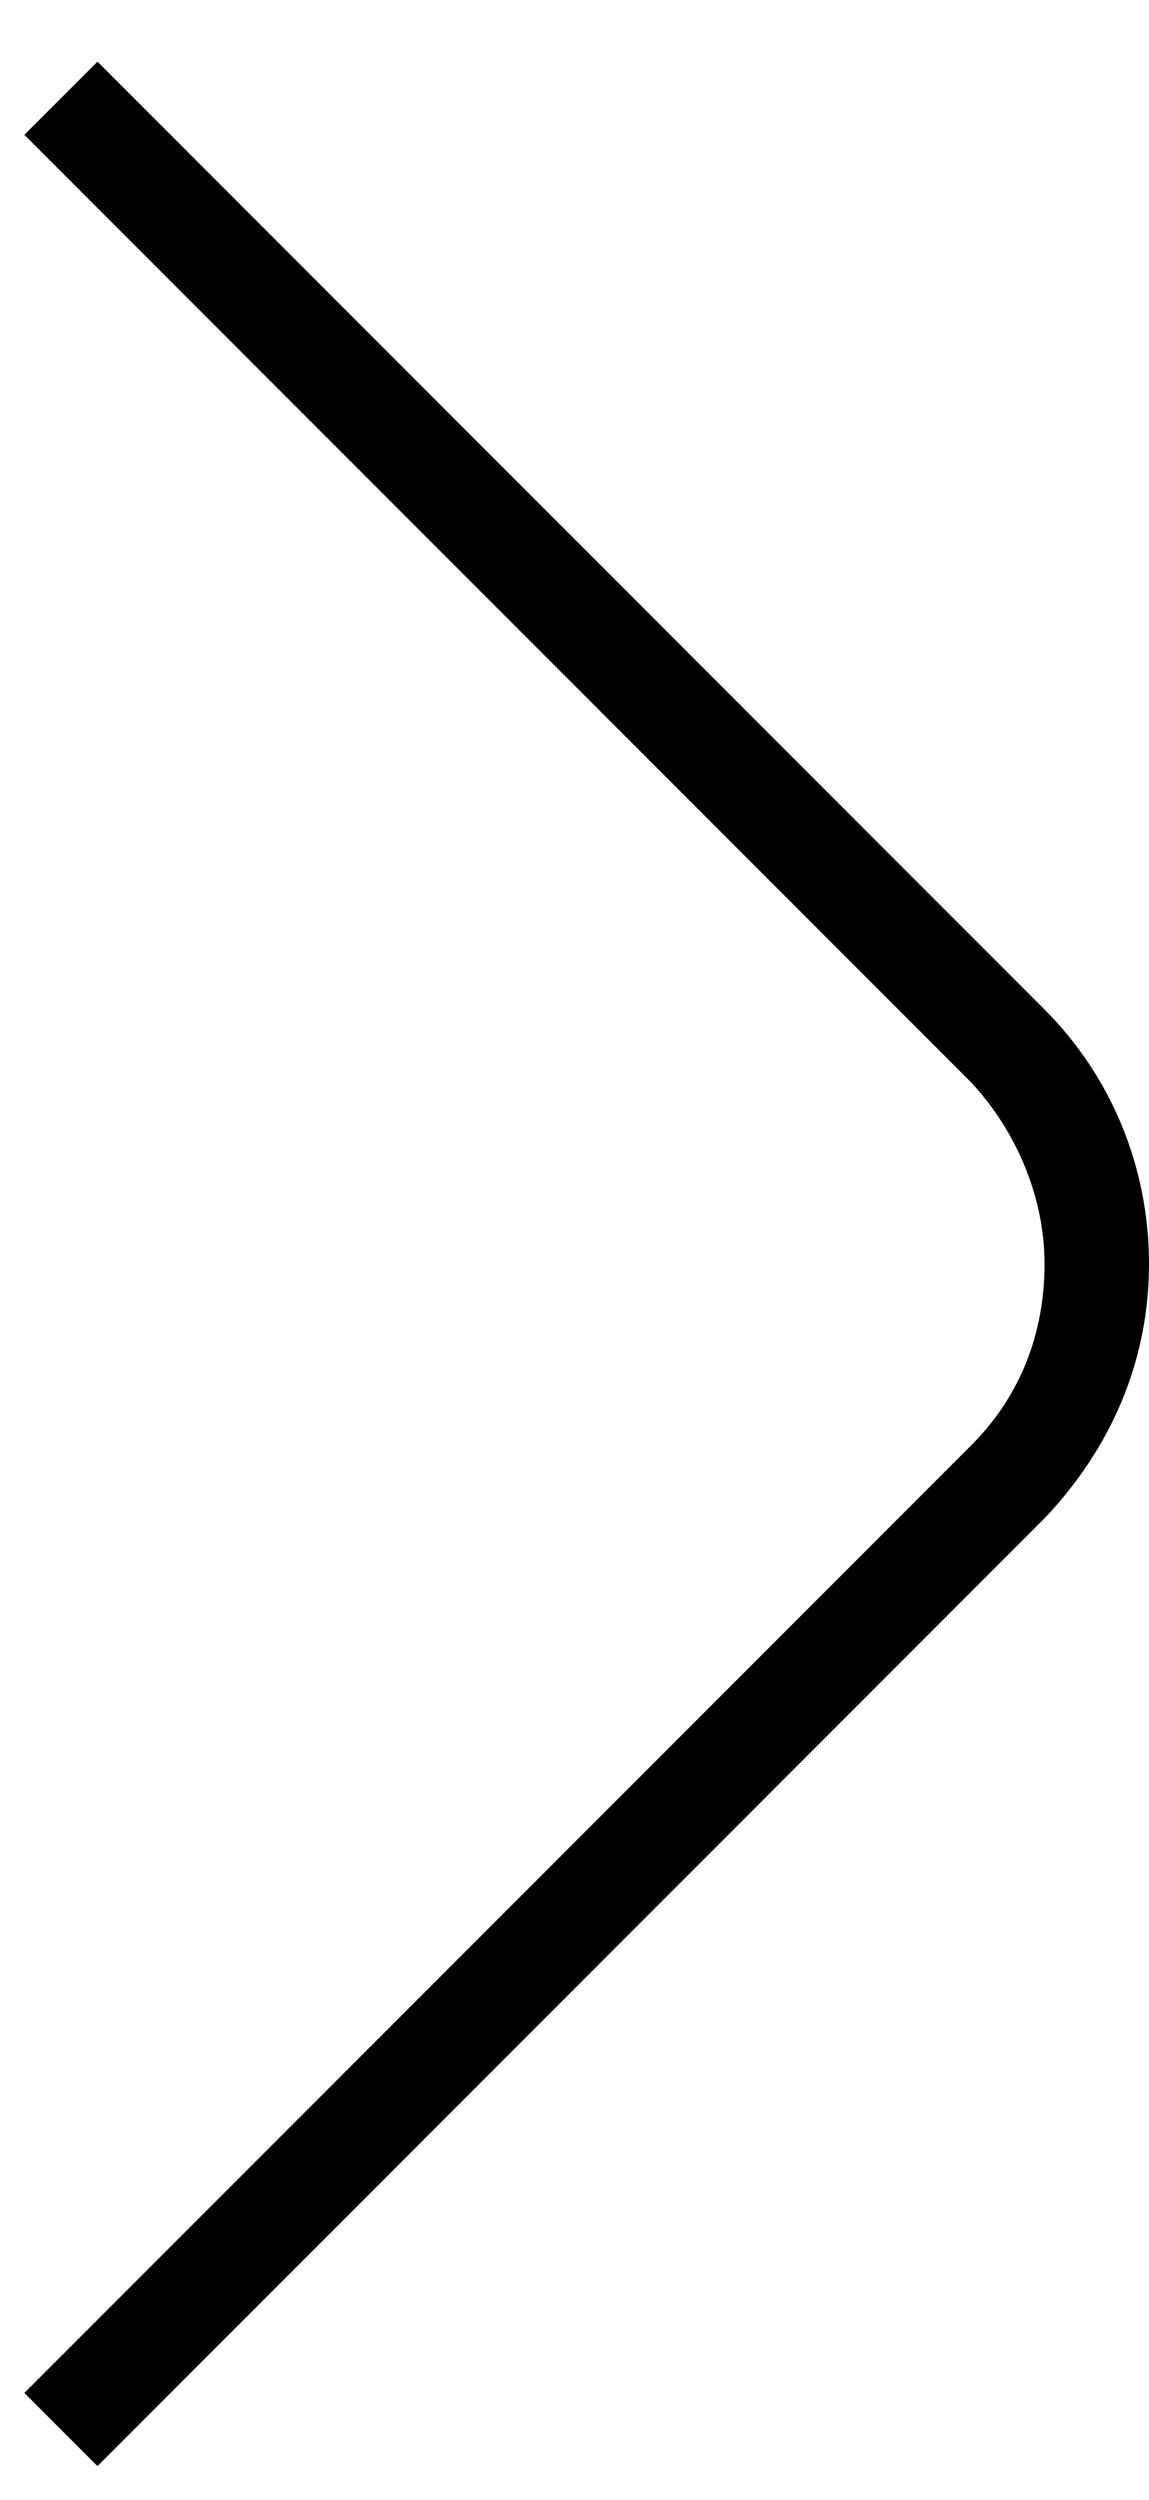 <svg width="23" height="50" viewBox="0 0 33 70" xmlns="http://www.w3.org/2000/svg"><title>Untitled 9</title><path d="M2.8 69.9L.7 67.8l27.2-27.2c1.4-1.4 2.1-3.2 2.1-5.2 0-1.9-.8-3.8-2.1-5.2L.7 3 2.8.9 30 28.1c1.9 1.9 3 4.5 3 7.3s-1.1 5.3-3 7.3L2.8 69.9z"/></svg>